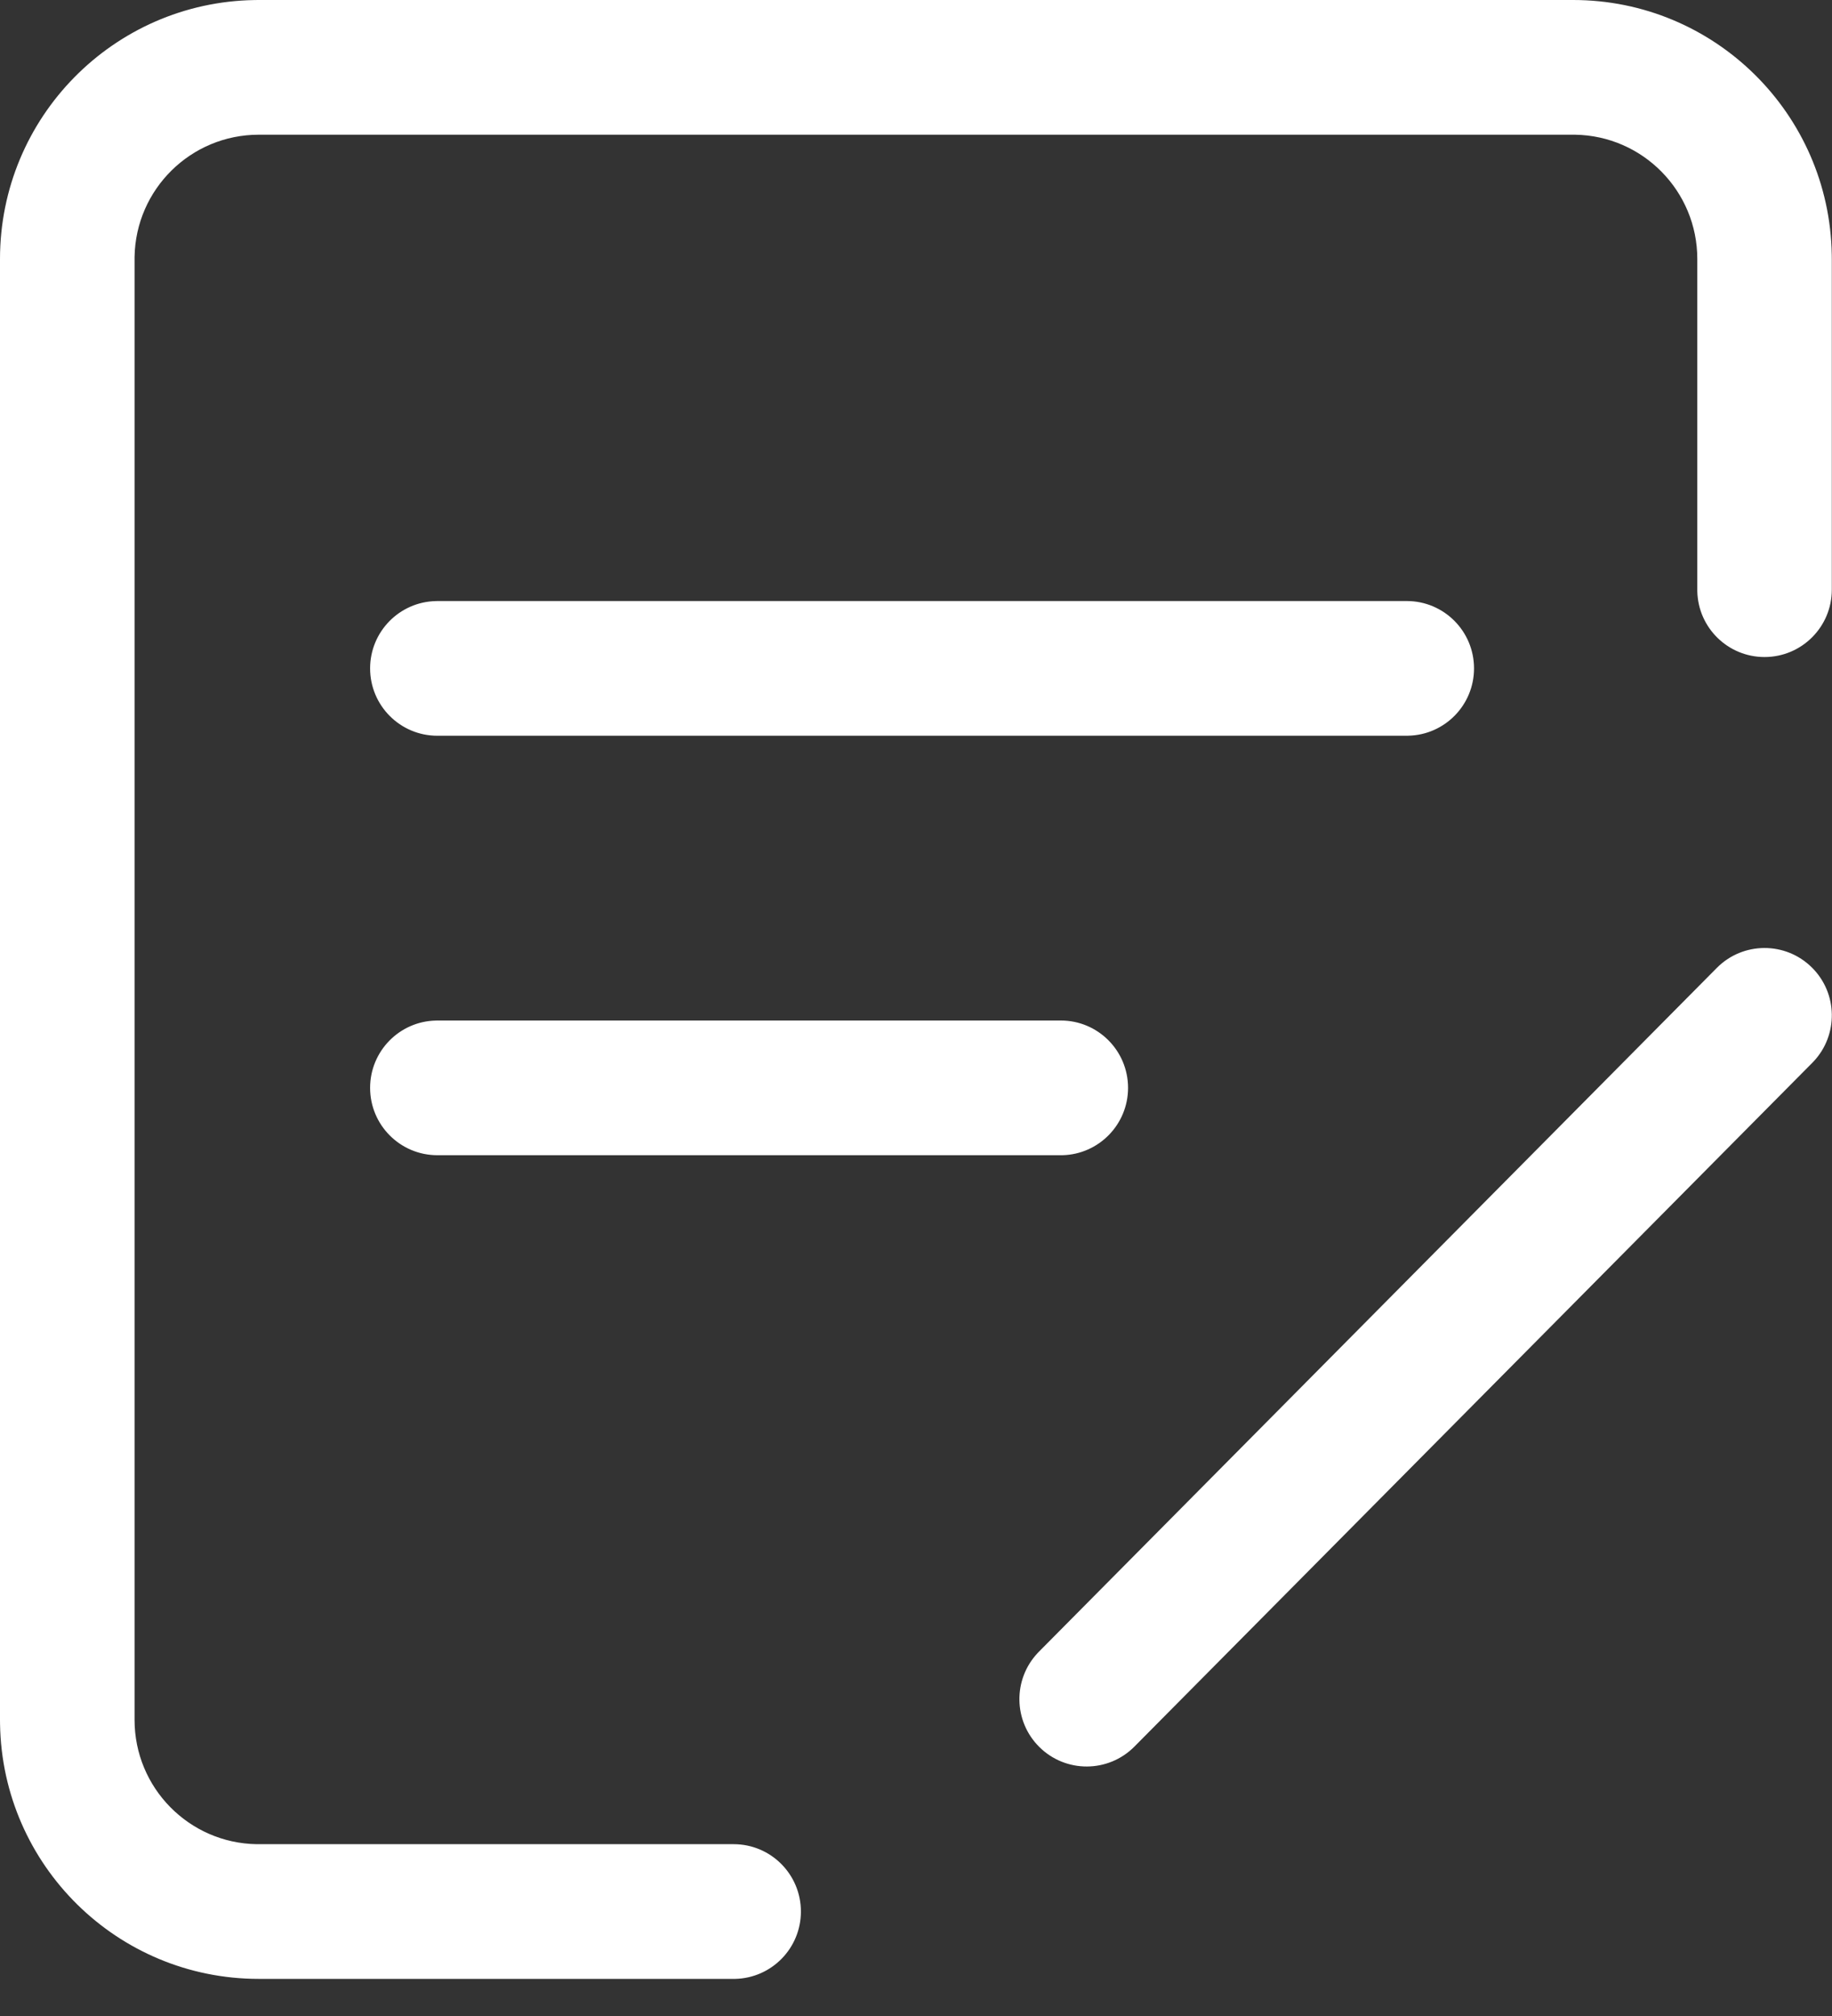 <?xml version="1.0" encoding="UTF-8"?>
<svg width="40px" height="44px" viewBox="0 0 40 44" version="1.1" xmlns="http://www.w3.org/2000/svg" xmlns:xlink="http://www.w3.org/1999/xlink">
    <rect x="0" y="0" width="40" height="44" fill="#333333" stroke="none"/>
    <title>编组</title>
    <g id="页面-1" stroke="none" stroke-width="1" fill="none" fill-rule="evenodd">
        <g id="5.3学习-首页-我的课程-讲次列表" transform="translate(-252, -375)" fill="#FFFFFF" fill-rule="nonzero">
            <g id="编组-4" transform="translate(224, 375)">
                <g id="编组" transform="translate(28, 0)">
                    <path d="M34.347,0 C37.436,0 39.945,2.481 39.995,5.56 L39.996,5.653 L39.996,12.87 C39.996,13.682 39.338,14.34 38.527,14.34 C37.728,14.34 37.077,13.701 37.059,12.905 L37.059,12.87 L37.059,5.653 C37.059,4.169 35.869,2.964 34.392,2.94 L34.347,2.94 L5.649,2.94 C4.167,2.94 2.962,4.13 2.938,5.608 L2.938,5.653 L2.938,37.537 C2.938,39.02 4.127,40.226 5.604,40.25 L5.649,40.25 L16.019,40.25 C16.83,40.25 17.487,40.908 17.487,41.72 C17.487,42.52 16.849,43.171 16.053,43.19 L5.649,43.19 C2.56,43.19 0.051,40.709 0.001,37.63 L0,37.537 L0,5.653 C0,2.562 2.479,0.051 5.556,0.001 L5.649,0 L34.347,0 Z M39.562,21.117 C40.129,21.68 40.141,22.59 39.597,23.168 L39.57,23.196 L24.769,38.12 C24.198,38.696 23.268,38.7 22.692,38.128 C22.125,37.565 22.113,36.655 22.657,36.077 L22.684,36.049 L37.485,21.125 C38.056,20.549 38.986,20.545 39.562,21.117 Z M23.162,22.273 C23.973,22.273 24.63,22.931 24.63,23.743 C24.63,24.543 23.991,25.194 23.196,25.213 L23.162,25.213 L9.55,25.213 C8.738,25.213 8.081,24.555 8.081,23.743 C8.081,22.943 8.72,22.292 9.515,22.274 L9.55,22.273 L23.162,22.273 Z M30.716,13.118 C31.527,13.118 32.184,13.776 32.184,14.588 C32.184,15.388 31.545,16.039 30.75,16.057 L30.716,16.058 L9.55,16.058 C8.738,16.058 8.081,15.4 8.081,14.588 C8.081,13.788 8.72,13.137 9.515,13.119 L9.55,13.118 L30.716,13.118 L30.716,13.118 Z" id="形状"></path>
                </g>
            </g>
        </g>
    </g>
</svg>